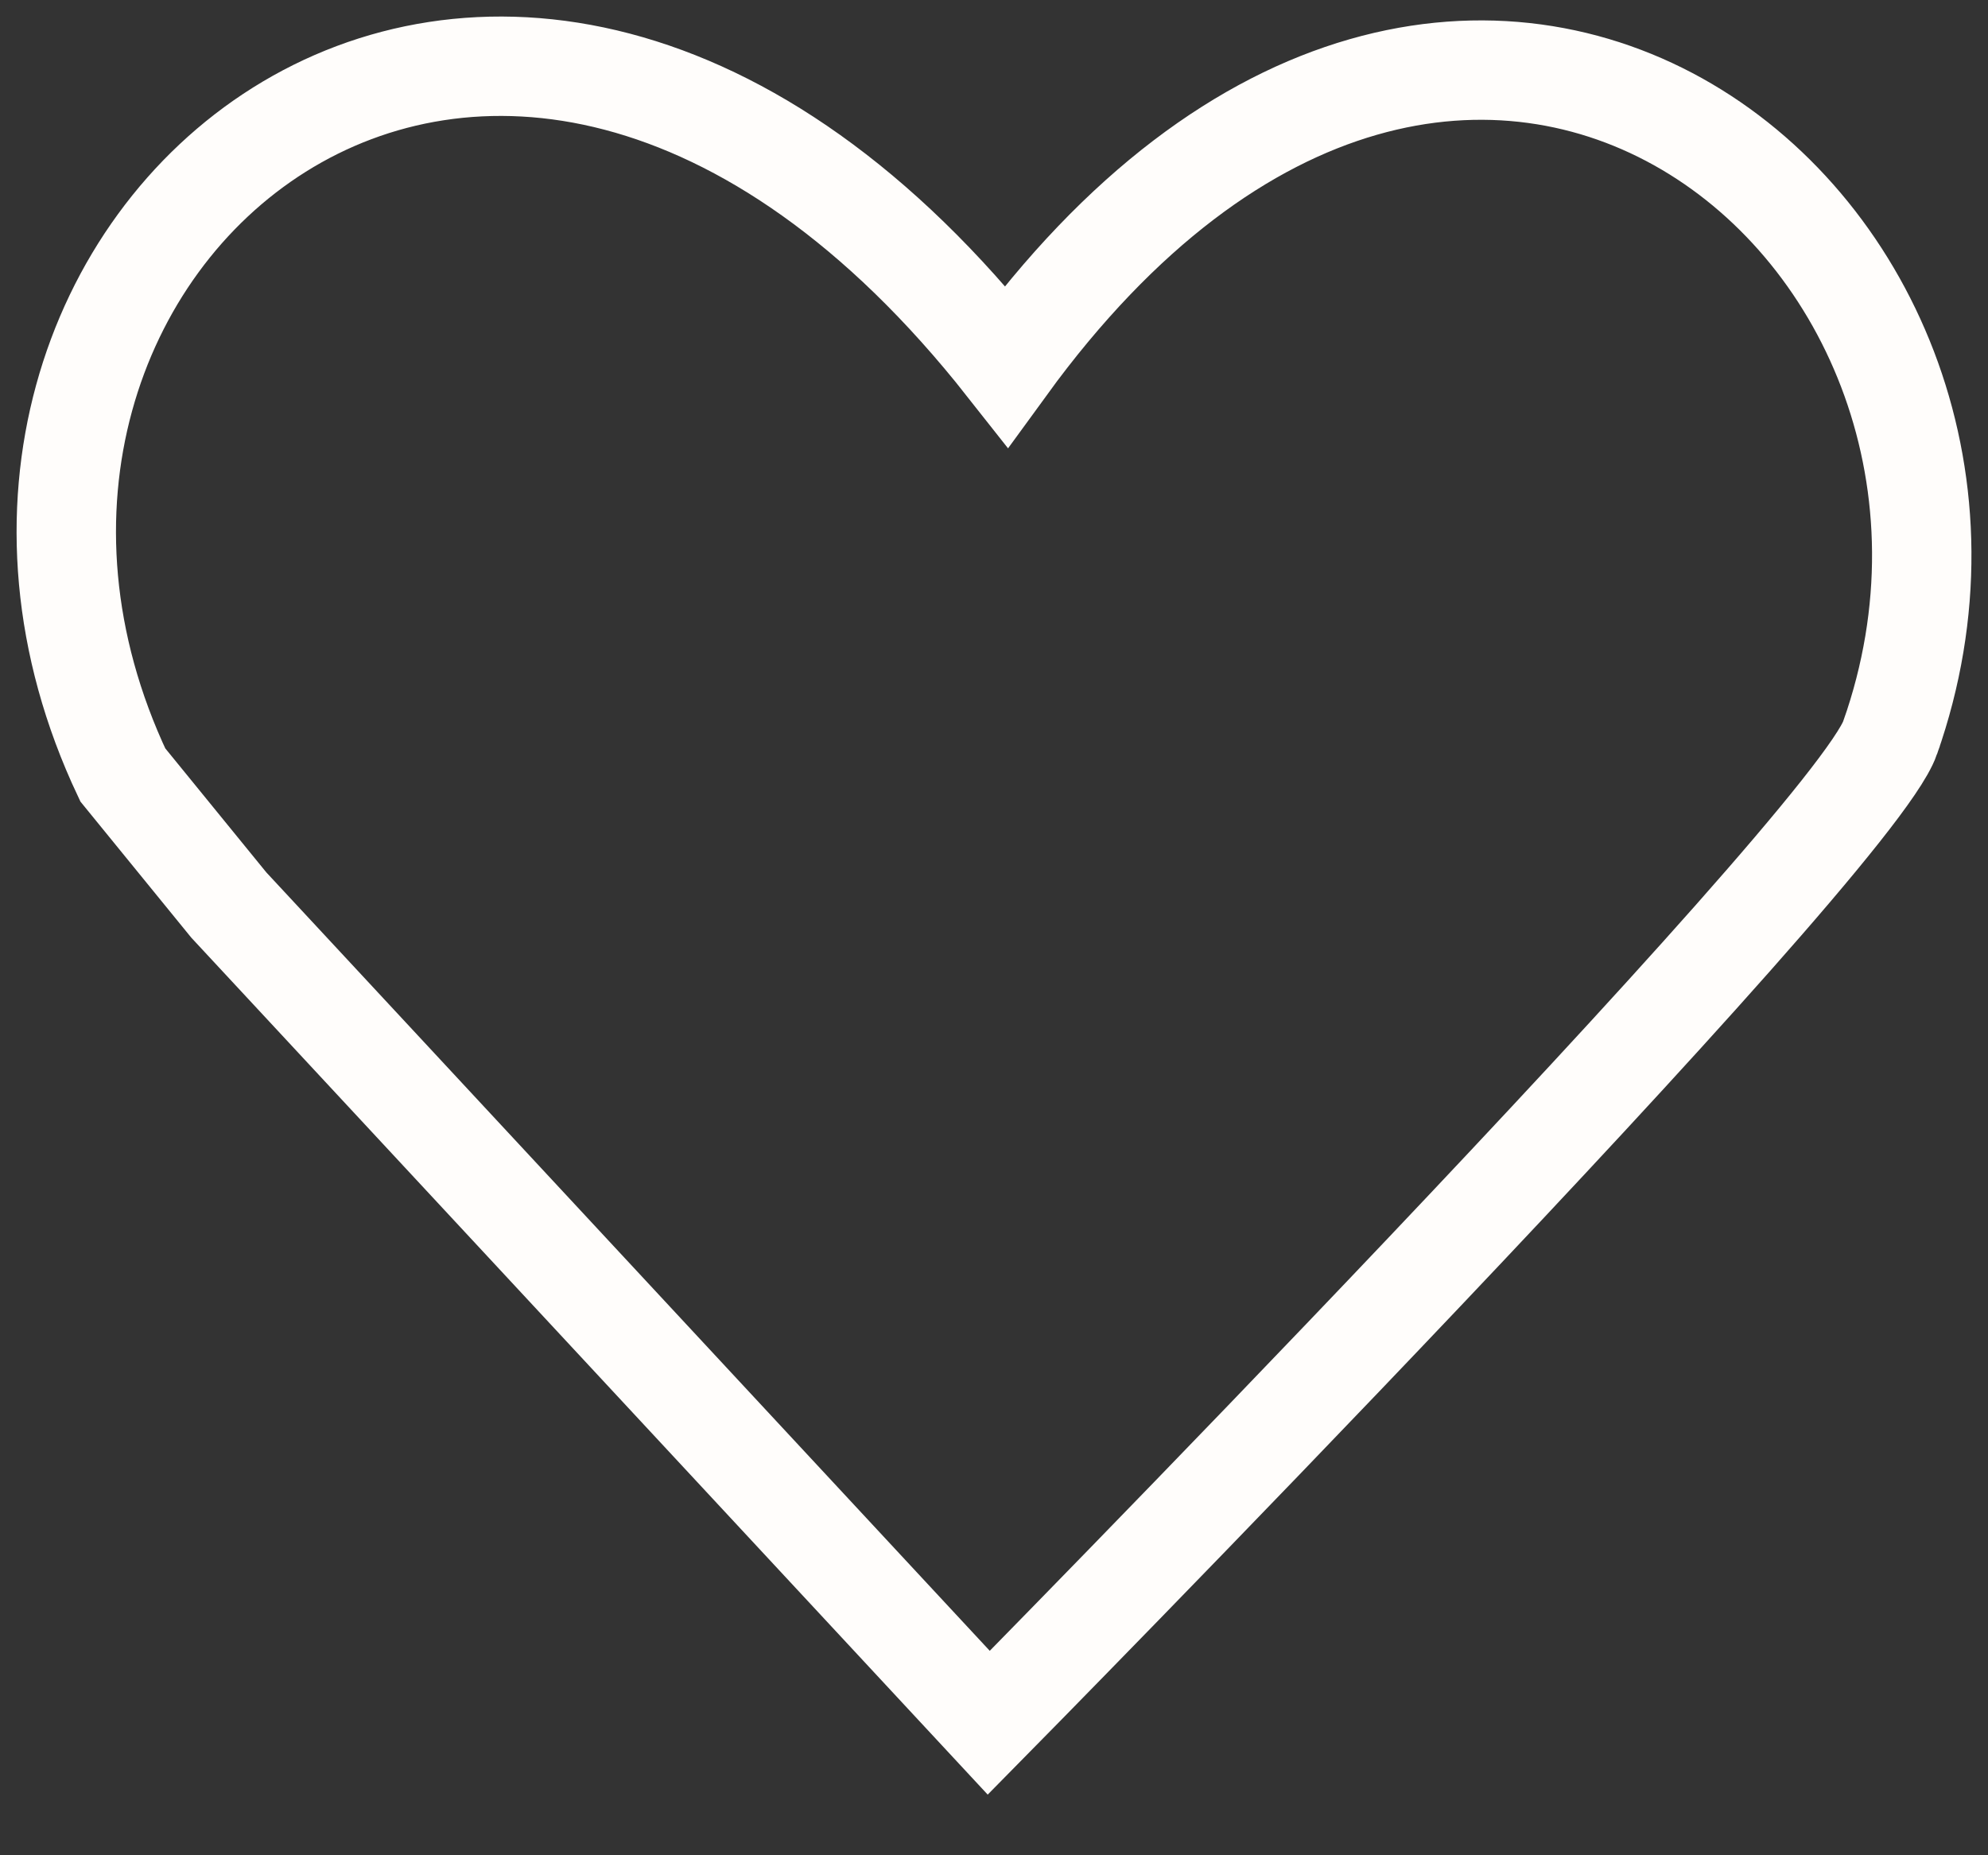 <svg width="30" height="28" fill="none" xmlns="http://www.w3.org/2000/svg"><rect width="100%" height="100%" fill="#333333" stroke="none"/><path d="M28.523 11.134c2.667-7.572-6.401-15.145-13.335-5.61-7.734-9.816-17.08-1.753-13.335 6.171l1.6 1.964L14.921 26s13.018-13.208 13.602-14.866Z" stroke="#FFFDFB" stroke-width="1.5"/></svg>